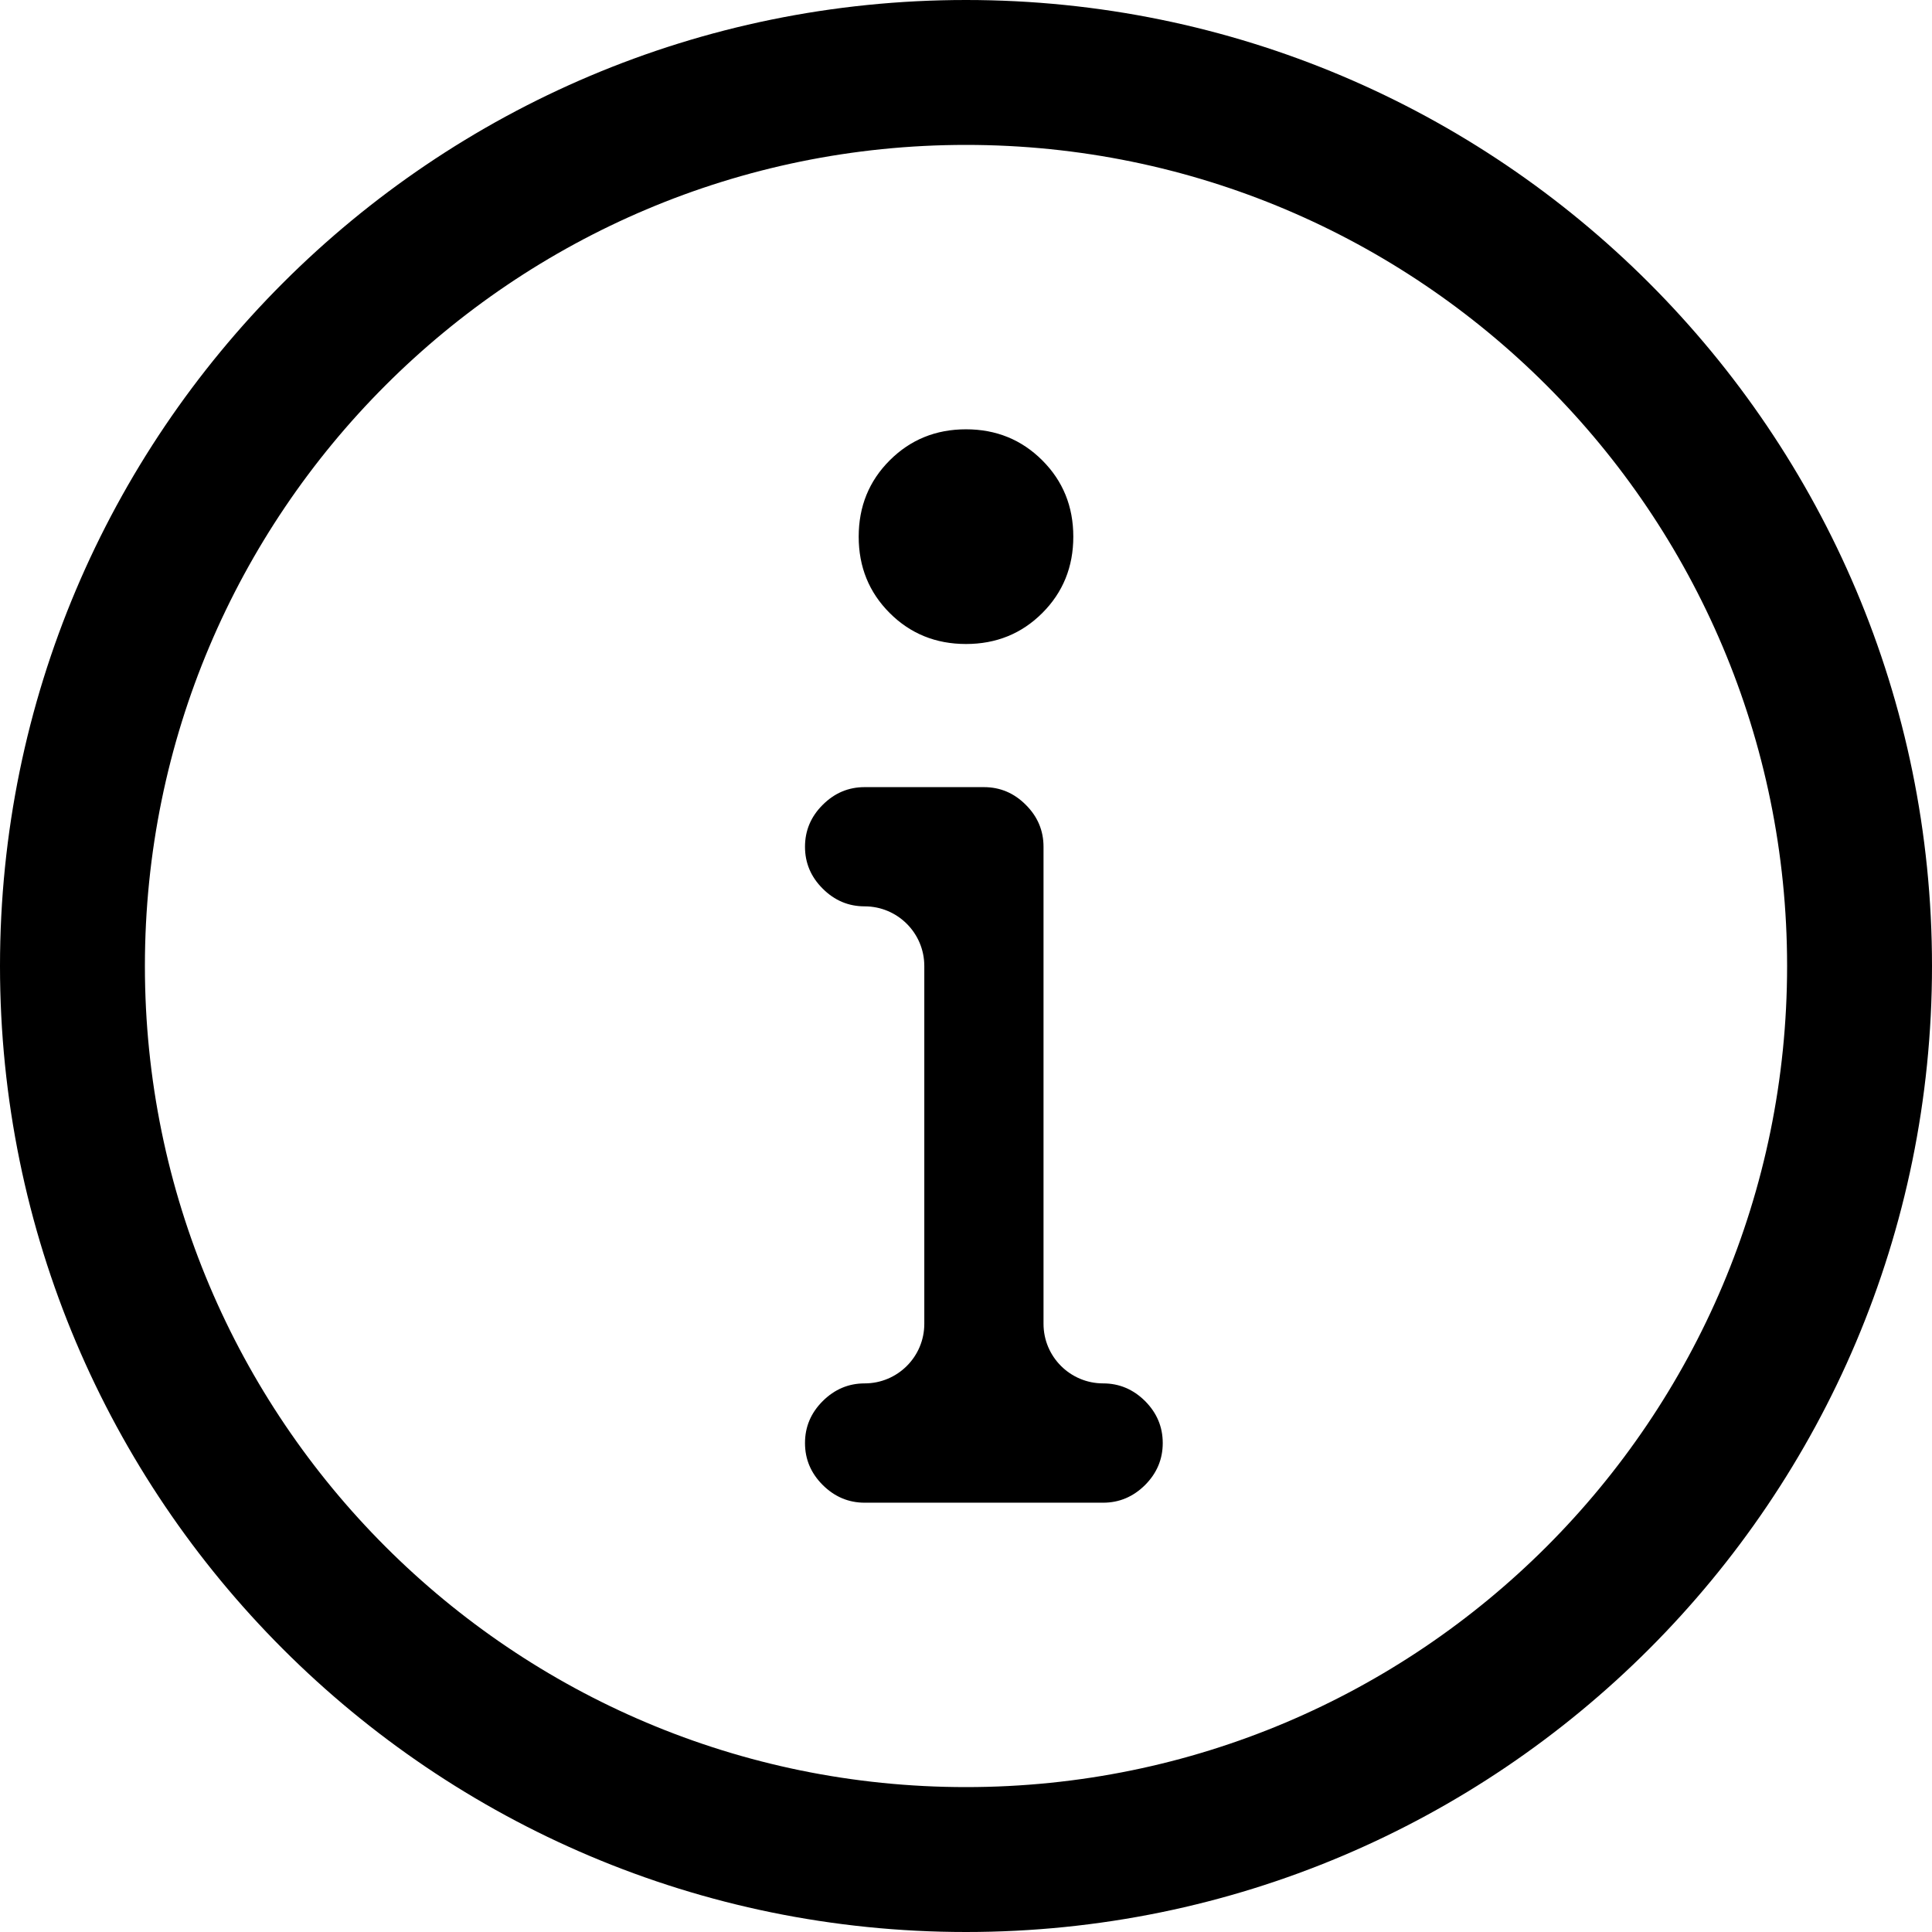 <svg width="24" height="24" viewBox="0 0 24 24" xmlns="http://www.w3.org/2000/svg">
<path fill-rule="evenodd" clip-rule="evenodd" d="M12 0C18.627 0 24 5.373 24 12C24 18.627 18.627 24 12 24C5.373 24 0 18.627 0 12C0 5.373 5.373 0 12 0ZM12 1.8C6.367 1.8 1.8 6.367 1.8 12C1.8 17.633 6.367 22.2 12 22.2C17.633 22.2 22.2 17.633 22.2 12C22.2 6.367 17.633 1.8 12 1.8ZM12 8C12.375 8 12.691 7.872 12.948 7.615C13.205 7.358 13.333 7.042 13.333 6.667C13.333 6.292 13.205 5.976 12.948 5.719C12.691 5.462 12.375 5.333 12 5.333C11.625 5.333 11.309 5.462 11.052 5.719C10.795 5.976 10.667 6.292 10.667 6.667C10.667 7.042 10.795 7.358 11.052 7.615C11.309 7.872 11.625 8 12 8ZM13.704 18.667C13.904 18.667 14.078 18.593 14.225 18.447C14.371 18.3 14.444 18.127 14.444 17.926C14.444 17.725 14.371 17.552 14.225 17.405C14.078 17.259 13.904 17.185 13.704 17.185C13.295 17.185 12.963 16.854 12.963 16.445V10.519C12.963 10.318 12.89 10.144 12.743 9.998C12.597 9.851 12.423 9.778 12.222 9.778H10.741C10.54 9.778 10.367 9.851 10.22 9.998C10.073 10.144 10 10.318 10 10.519C10 10.719 10.073 10.893 10.22 11.039C10.367 11.186 10.54 11.259 10.741 11.259C11.15 11.259 11.482 11.591 11.482 12V16.445C11.482 16.854 11.15 17.185 10.741 17.185C10.54 17.185 10.367 17.259 10.22 17.405C10.073 17.552 10 17.725 10 17.926C10 18.127 10.073 18.3 10.22 18.447C10.367 18.593 10.54 18.667 10.741 18.667H13.704Z" class="fill-1" fill="black"/>
</svg>
